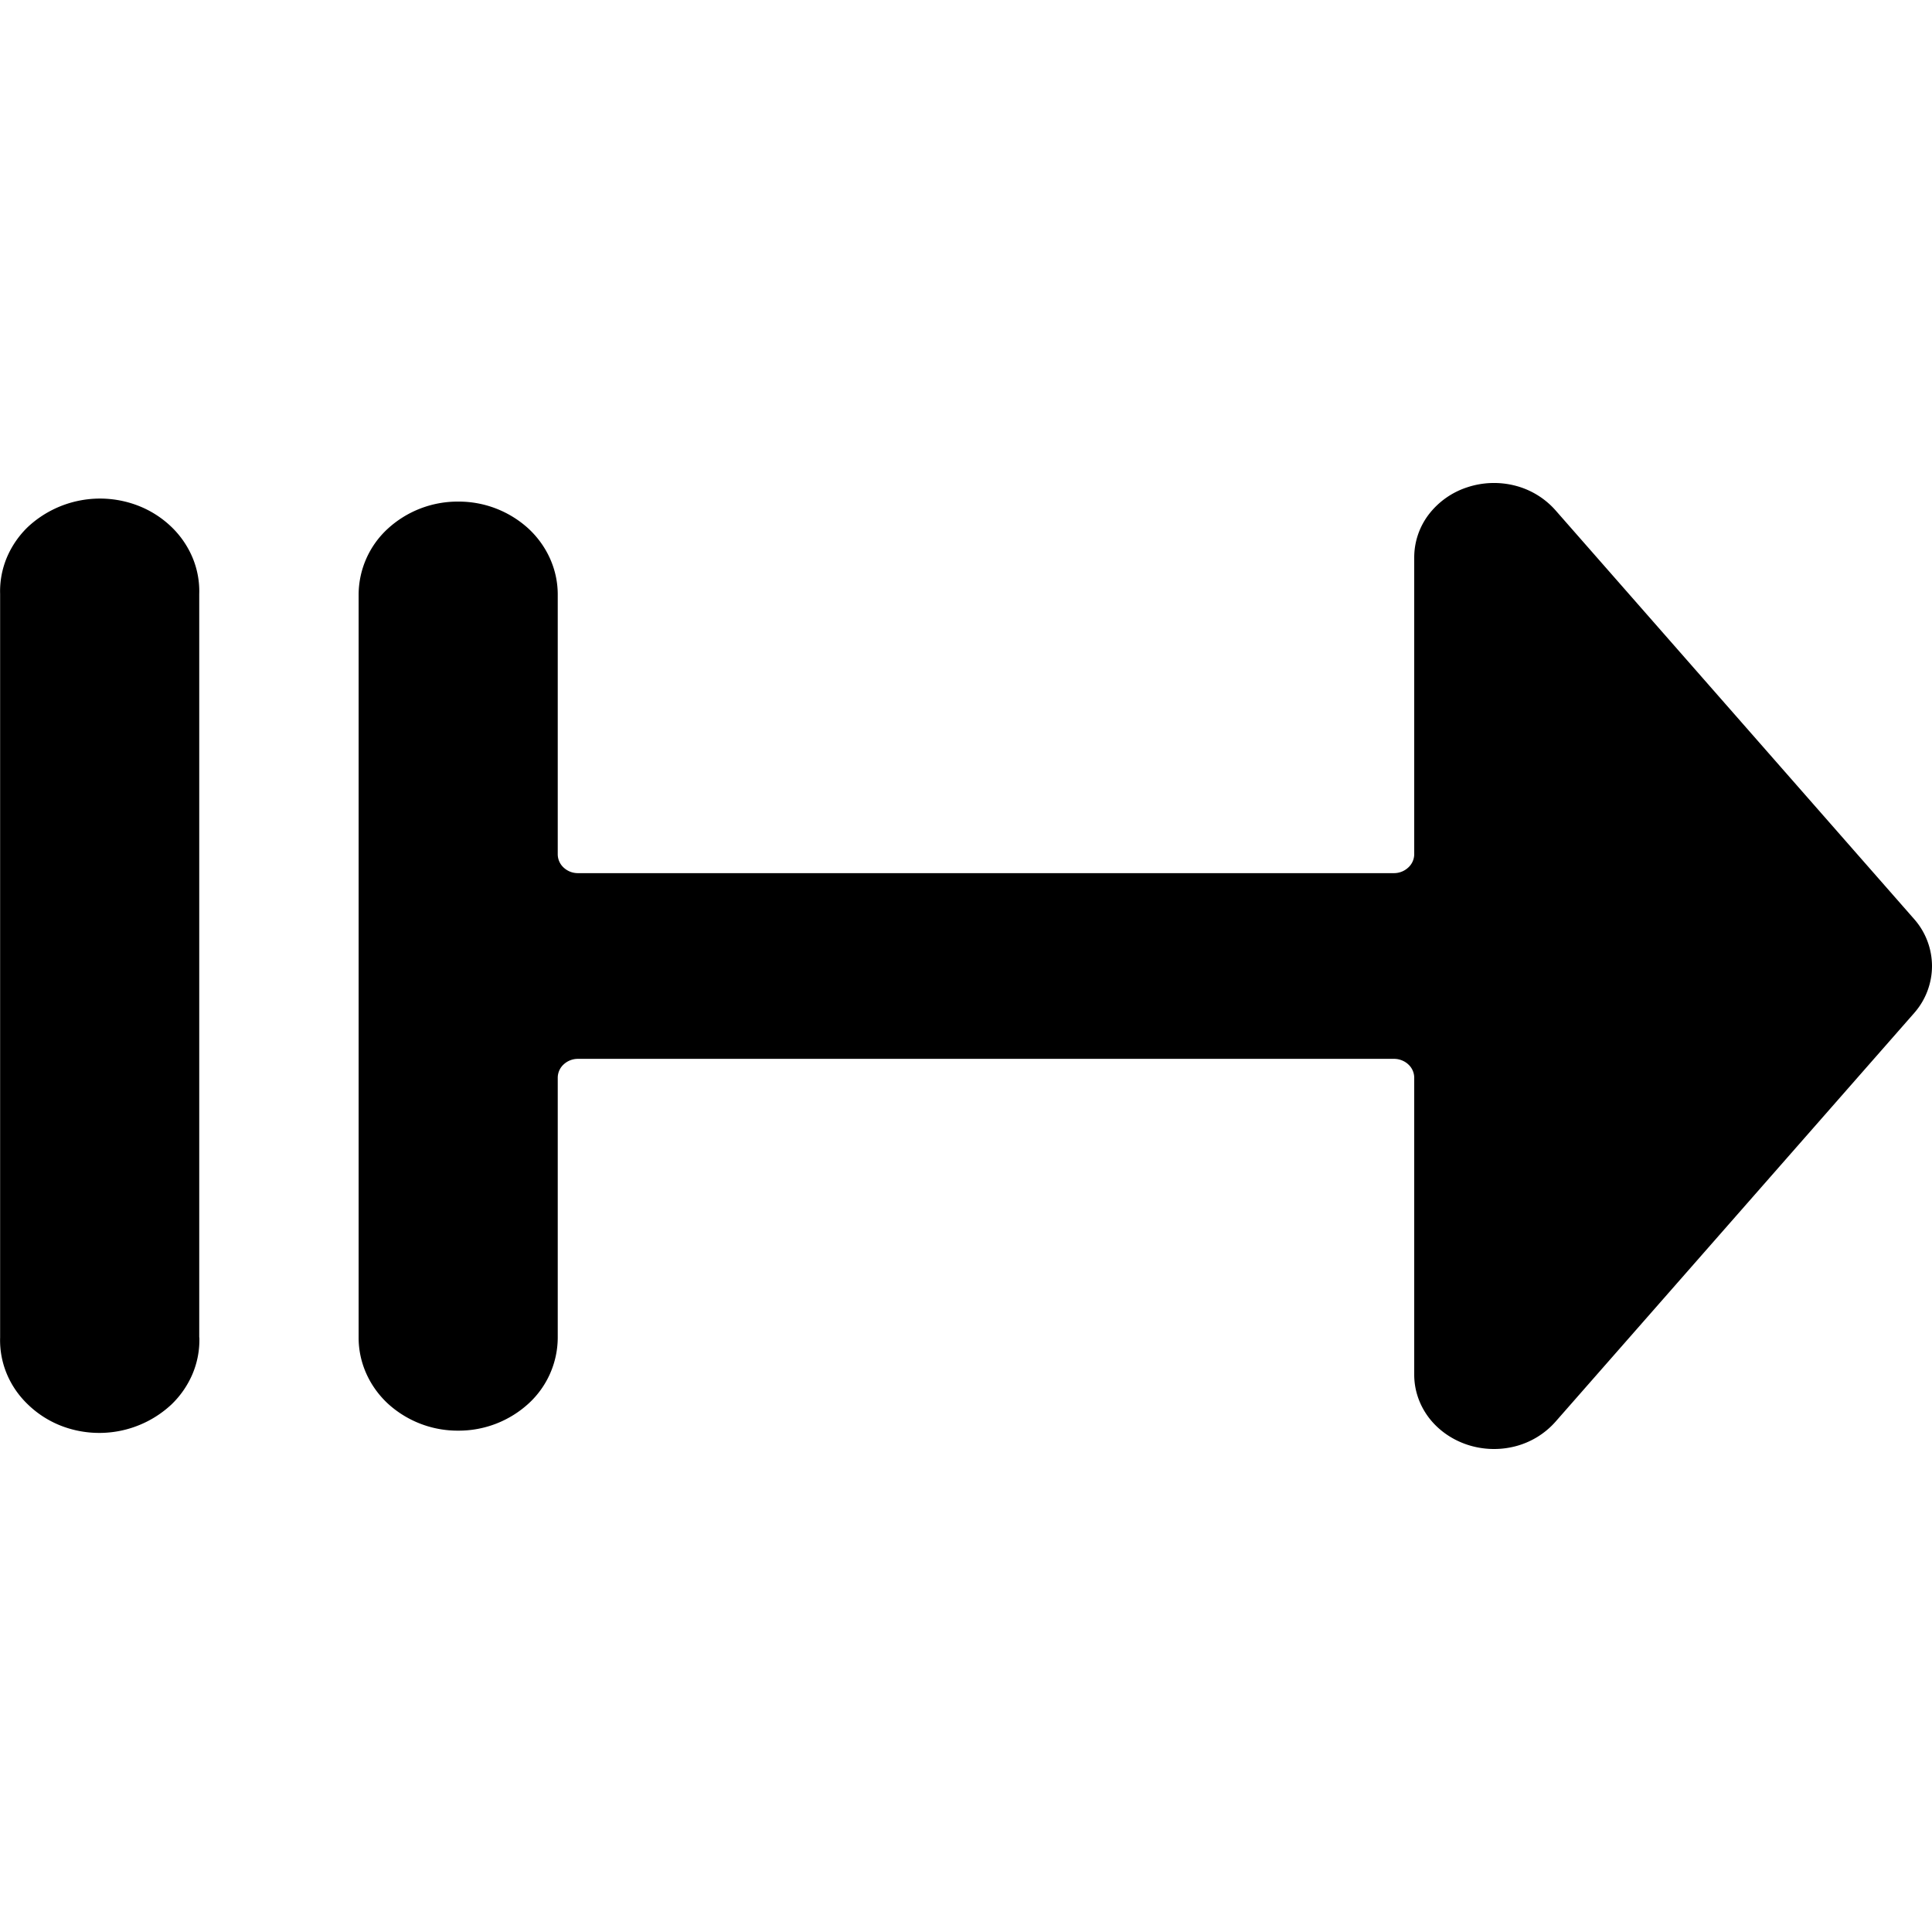 <svg xmlns="http://www.w3.org/2000/svg" fill="none" viewBox="0 0 16 16">
  <path fill="currentColor" d="M12.882 4.226a.666.666 0 0 0-.334-.204.705.705 0 0 0-.398.014.657.657 0 0 0-.318.225.588.588 0 0 0-.12.354v2.46a.15.15 0 0 1-.05.11.173.173 0 0 1-.117.046h-6.76a.173.173 0 0 1-.117-.046.15.15 0 0 1-.049-.11V4.923c0-.204-.087-.4-.241-.544a.856.856 0 0 0-.584-.225.856.856 0 0 0-.583.225.744.744 0 0 0-.241.544v6.156c0 .204.087.4.241.544a.856.856 0 0 0 .583.225.856.856 0 0 0 .584-.225.744.744 0 0 0 .241-.544V8.925a.15.15 0 0 1 .049-.11.173.173 0 0 1 .118-.046h6.76c.043 0 .086.017.117.046a.15.15 0 0 1 .049.11v2.46c0 .127.042.25.12.354.079.104.19.182.318.225a.707.707 0 0 0 .398.014.666.666 0 0 0 .334-.204l2.97-3.384A.59.59 0 0 0 16 8a.59.59 0 0 0-.149-.39l-2.969-3.384z"/>
  <path fill="currentColor" d="M1.65 11.077V4.92a.724.724 0 0 0-.055-.301.766.766 0 0 0-.178-.258.83.83 0 0 0-.27-.172.877.877 0 0 0-.913.172.766.766 0 0 0-.178.258.724.724 0 0 0-.055.3v6.157a.724.724 0 0 0 .055.301c.04.096.1.183.178.257a.829.829 0 0 0 .27.173.876.876 0 0 0 .913-.173.766.766 0 0 0 .178-.257.724.724 0 0 0 .056-.301z"/>
</svg>
